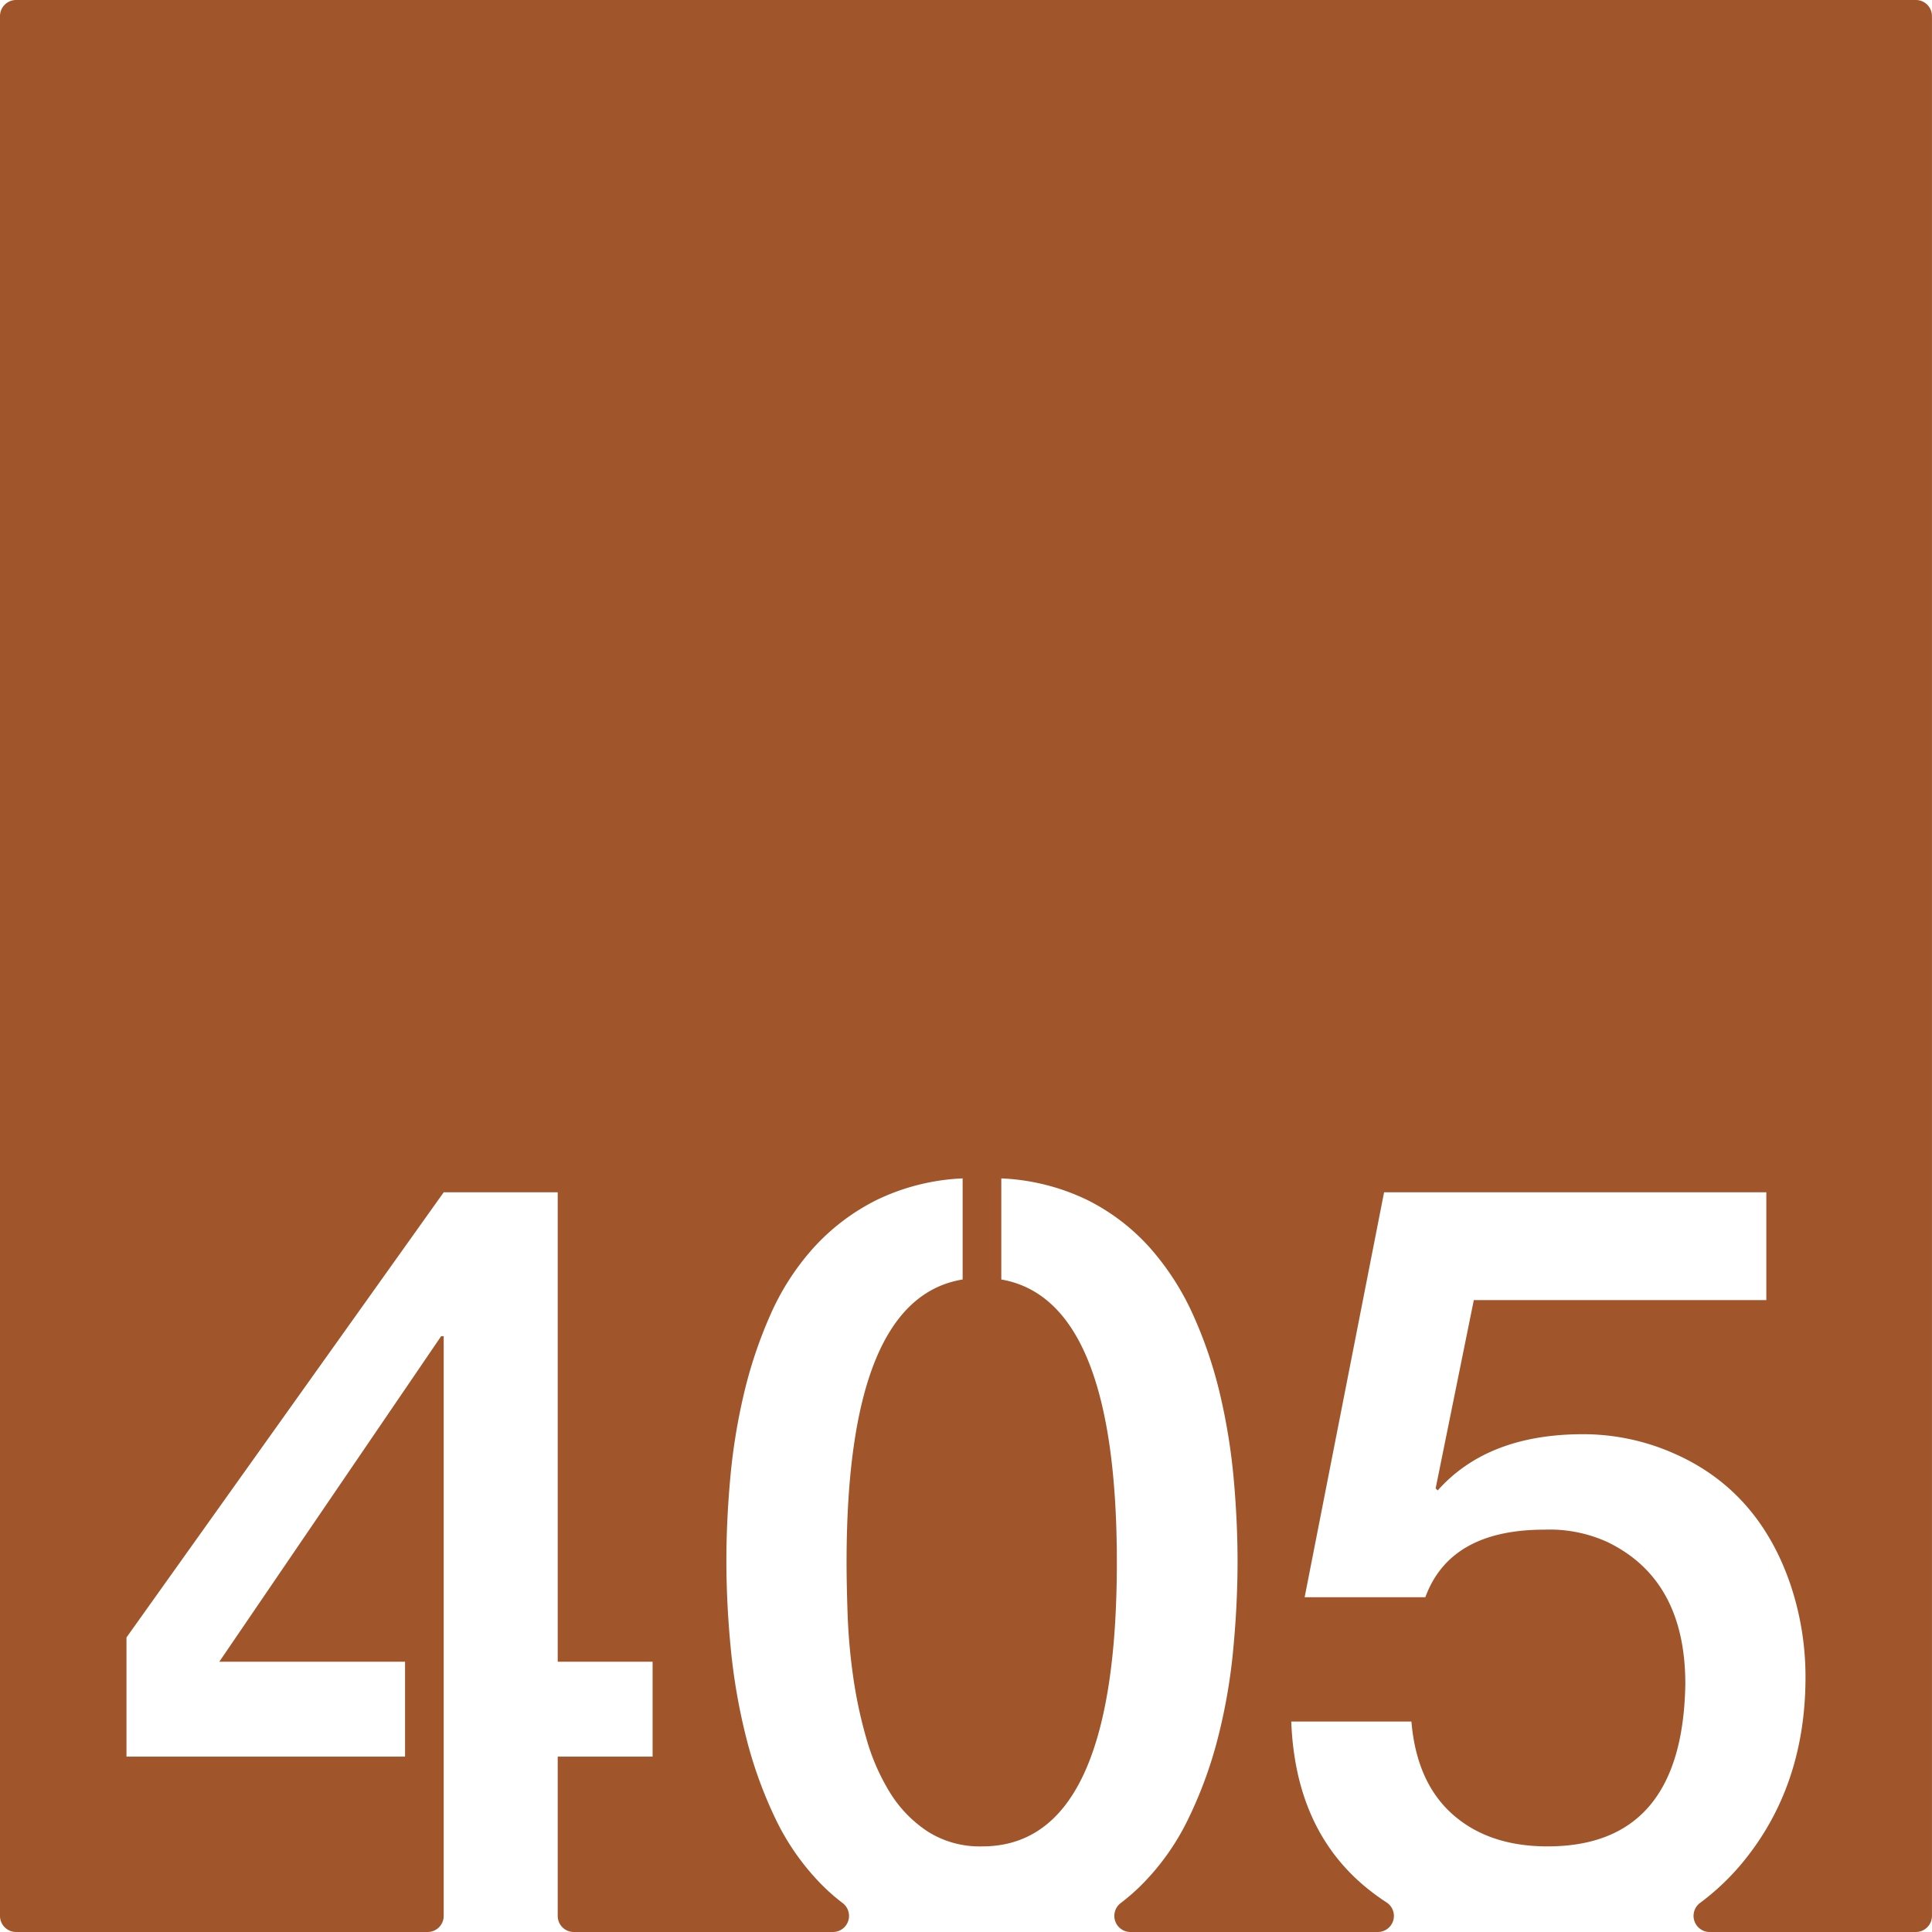 <svg xmlns="http://www.w3.org/2000/svg" width="120mm" height="120mm" viewBox="0 0 340.157 340.157">
  <g id="Zimmernummer">
      <g id="Z-03-405-R">
        <path fill="#A0552B" stroke="none" d="M337.323,0H2.835A2.835,2.835,0,0,0,0,2.835V337.323a2.834,2.834,0,0,0,2.834,2.834H75.287a2.834,2.834,0,0,0,2.834-2.834V235.261h-.454L38.615,292.567h32.7v16.711H22.267V288.3l55.854-78.379H98.193v82.646H114.9v16.711H98.193v28.045a2.834,2.834,0,0,0,2.834,2.834h45.629a2.834,2.834,0,0,0,1.685-5.108,35.223,35.223,0,0,1-3.648-3.2,42.927,42.927,0,0,1-8.22-11.76,75.59,75.59,0,0,1-5.131-14.305,105.4,105.4,0,0,1-2.68-15.531q-.771-7.945-.771-15.484,0-6.995.682-14.532a105.921,105.921,0,0,1,2.406-14.849,78.452,78.452,0,0,1,4.677-13.94,44.275,44.275,0,0,1,7.584-11.761,37.766,37.766,0,0,1,11.08-8.4,38.556,38.556,0,0,1,15.167-3.814v17.8q-20.434,3.36-20.435,49.769,0,3.906.182,9.172a104.025,104.025,0,0,0,.954,10.809,79.587,79.587,0,0,0,2.315,10.943,37.581,37.581,0,0,0,4.178,9.627,22.092,22.092,0,0,0,6.63,6.857,17.1,17.1,0,0,0,9.627,2.633q23.7,0,23.7-50.041,0-46.227-20.344-49.769v-17.8a38.565,38.565,0,0,1,15.167,3.814,36.822,36.822,0,0,1,11.035,8.445,46.706,46.706,0,0,1,7.583,11.807,76.3,76.3,0,0,1,4.723,13.942,106.511,106.511,0,0,1,2.407,14.849q.679,7.539.681,14.531,0,7.629-.773,15.666A100.282,100.282,0,0,1,214.4,306.1a74.946,74.946,0,0,1-5.222,14.212,42.737,42.737,0,0,1-8.31,11.67,35.842,35.842,0,0,1-3.518,3.056,2.835,2.835,0,0,0,1.675,5.118h43.563a2.829,2.829,0,0,0,1.543-5.2,40.245,40.245,0,0,1-3.344-2.426q-12.716-10.262-13.441-29.425H248.5q.908,10.716,7.266,16.347t16.711,5.631q23.793,0,24.249-28.607,0-18.346-13.714-24.977a24.55,24.55,0,0,0-11.08-2.18q-16.62,0-20.98,11.9H229.7l13.987-71.3h67.3V228.9h-51.5l-6.72,33.149.363.363q8.808-9.9,25.611-9.9a39.5,39.5,0,0,1,15.712,3.269q14.985,6.448,20.707,22.977a50.87,50.87,0,0,1,2.725,16.529q0,18.713-10.535,31.969a42.794,42.794,0,0,1-8.055,7.8,2.84,2.84,0,0,0,1.728,5.1h36.294a2.834,2.834,0,0,0,2.834-2.834V2.835A2.834,2.834,0,0,0,337.323,0Z"/>
      </g>
    </g>
</svg>
